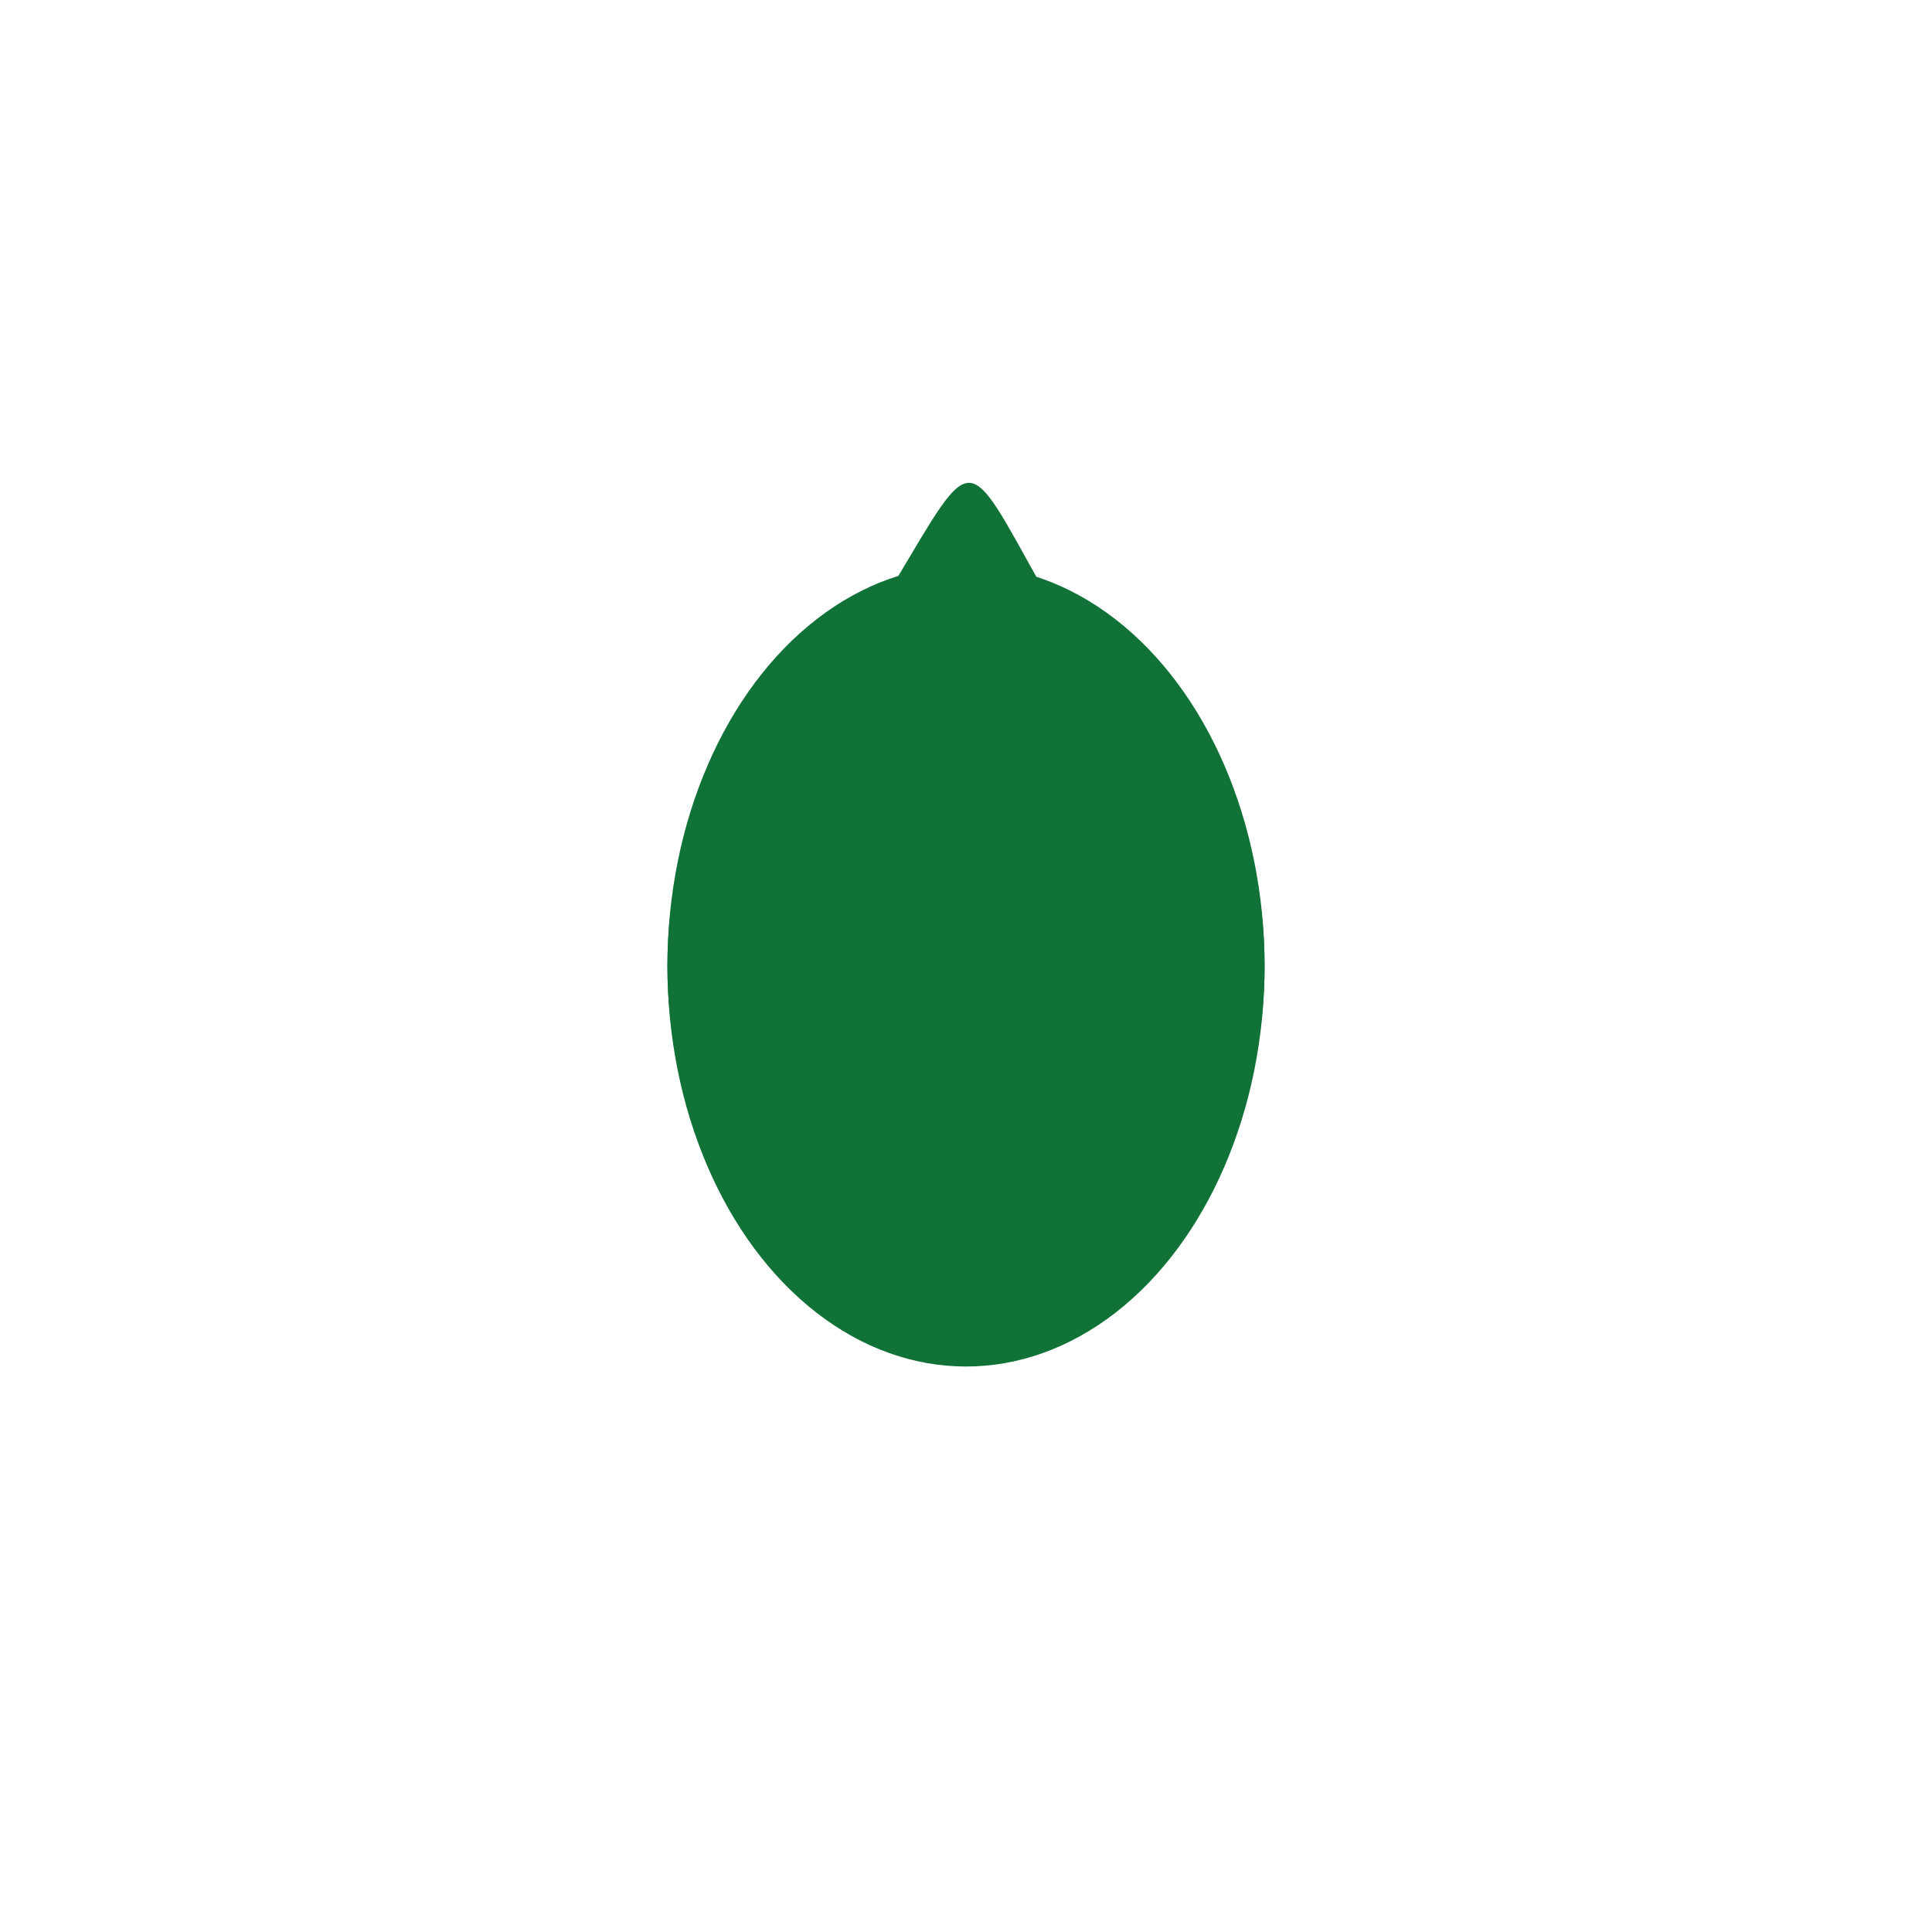 <?xml version="1.0" encoding="UTF-8" standalone="no"?>
<!-- Created with Inkscape (http://www.inkscape.org/) -->

<svg
   width="100"
   height="100"
   viewBox="0 0 26.458 26.458"
   version="1.1"
   id="svg1"
   inkscape:version="1.4.2 (f4327f4, 2025-05-13)"
   sodipodi:docname="head.svg"
   xmlns:inkscape="http://www.inkscape.org/namespaces/inkscape"
   xmlns:sodipodi="http://sodipodi.sourceforge.net/DTD/sodipodi-0.dtd"
   xmlns="http://www.w3.org/2000/svg"
   xmlns:svg="http://www.w3.org/2000/svg">
  <sodipodi:namedview
     id="namedview1"
     pagecolor="#ffffff"
     bordercolor="#666666"
     borderopacity="1.0"
     inkscape:showpageshadow="2"
     inkscape:pageopacity="0.0"
     inkscape:pagecheckerboard="0"
     inkscape:deskcolor="#d1d1d1"
     inkscape:document-units="mm"
     inkscape:zoom="6.6813973"
     inkscape:cx="-9.504"
     inkscape:cy="86.583685"
     inkscape:window-width="1918"
     inkscape:window-height="2061"
     inkscape:window-x="0"
     inkscape:window-y="0"
     inkscape:window-maximized="0"
     inkscape:current-layer="layer1" />
  <defs
     id="defs1" />
  <g
     inkscape:label="Layer 1"
     inkscape:groupmode="layer"
     id="layer1">
    <ellipse
       style="opacity:0.999;fill:#117238;stroke-width:0.956;stroke-linecap:round;stroke-linejoin:round;paint-order:markers fill stroke;fill-opacity:1"
       id="path1"
       cx="13.229"
       cy="13.229"
       rx="4.089"
       ry="5.138" />
    <ellipse
       style="opacity:0.999;fill:#117238;stroke-width:0.988;stroke-linecap:round;stroke-linejoin:round;paint-order:markers fill stroke;fill-opacity:1"
       id="path1-8"
       cx="13.229"
       cy="13.229"
       rx="4.089"
       ry="5.485" />
    <path
       sodipodi:type="star"
       style="opacity:0.999;fill:#117238;stroke-width:0.956;stroke-linecap:round;stroke-linejoin:round;paint-order:markers fill stroke;fill-opacity:1"
       id="path2"
       inkscape:flatsided="true"
       sodipodi:sides="3"
       sodipodi:cx="2.6041329"
       sodipodi:cy="2.1421094"
       sodipodi:r1="1.1549529"
       sodipodi:r2="0.57747644"
       sodipodi:arg1="1.0366138"
       sodipodi:arg2="2.0838113"
       inkscape:rounded="1.06"
       inkscape:randomized="0"
       d="M 3.192,3.136 C 1.367,4.216 1.472,4.275 1.449,2.154 1.427,0.034 1.323,0.095 3.171,1.136 5.018,2.177 5.017,2.057 3.192,3.136 Z"
       inkscape:transform-center-x="-0.020871705"
       inkscape:transform-center-y="-1.0725375"
       transform="rotate(-88.506,11.22,-0.105)" />
  </g>
</svg>
